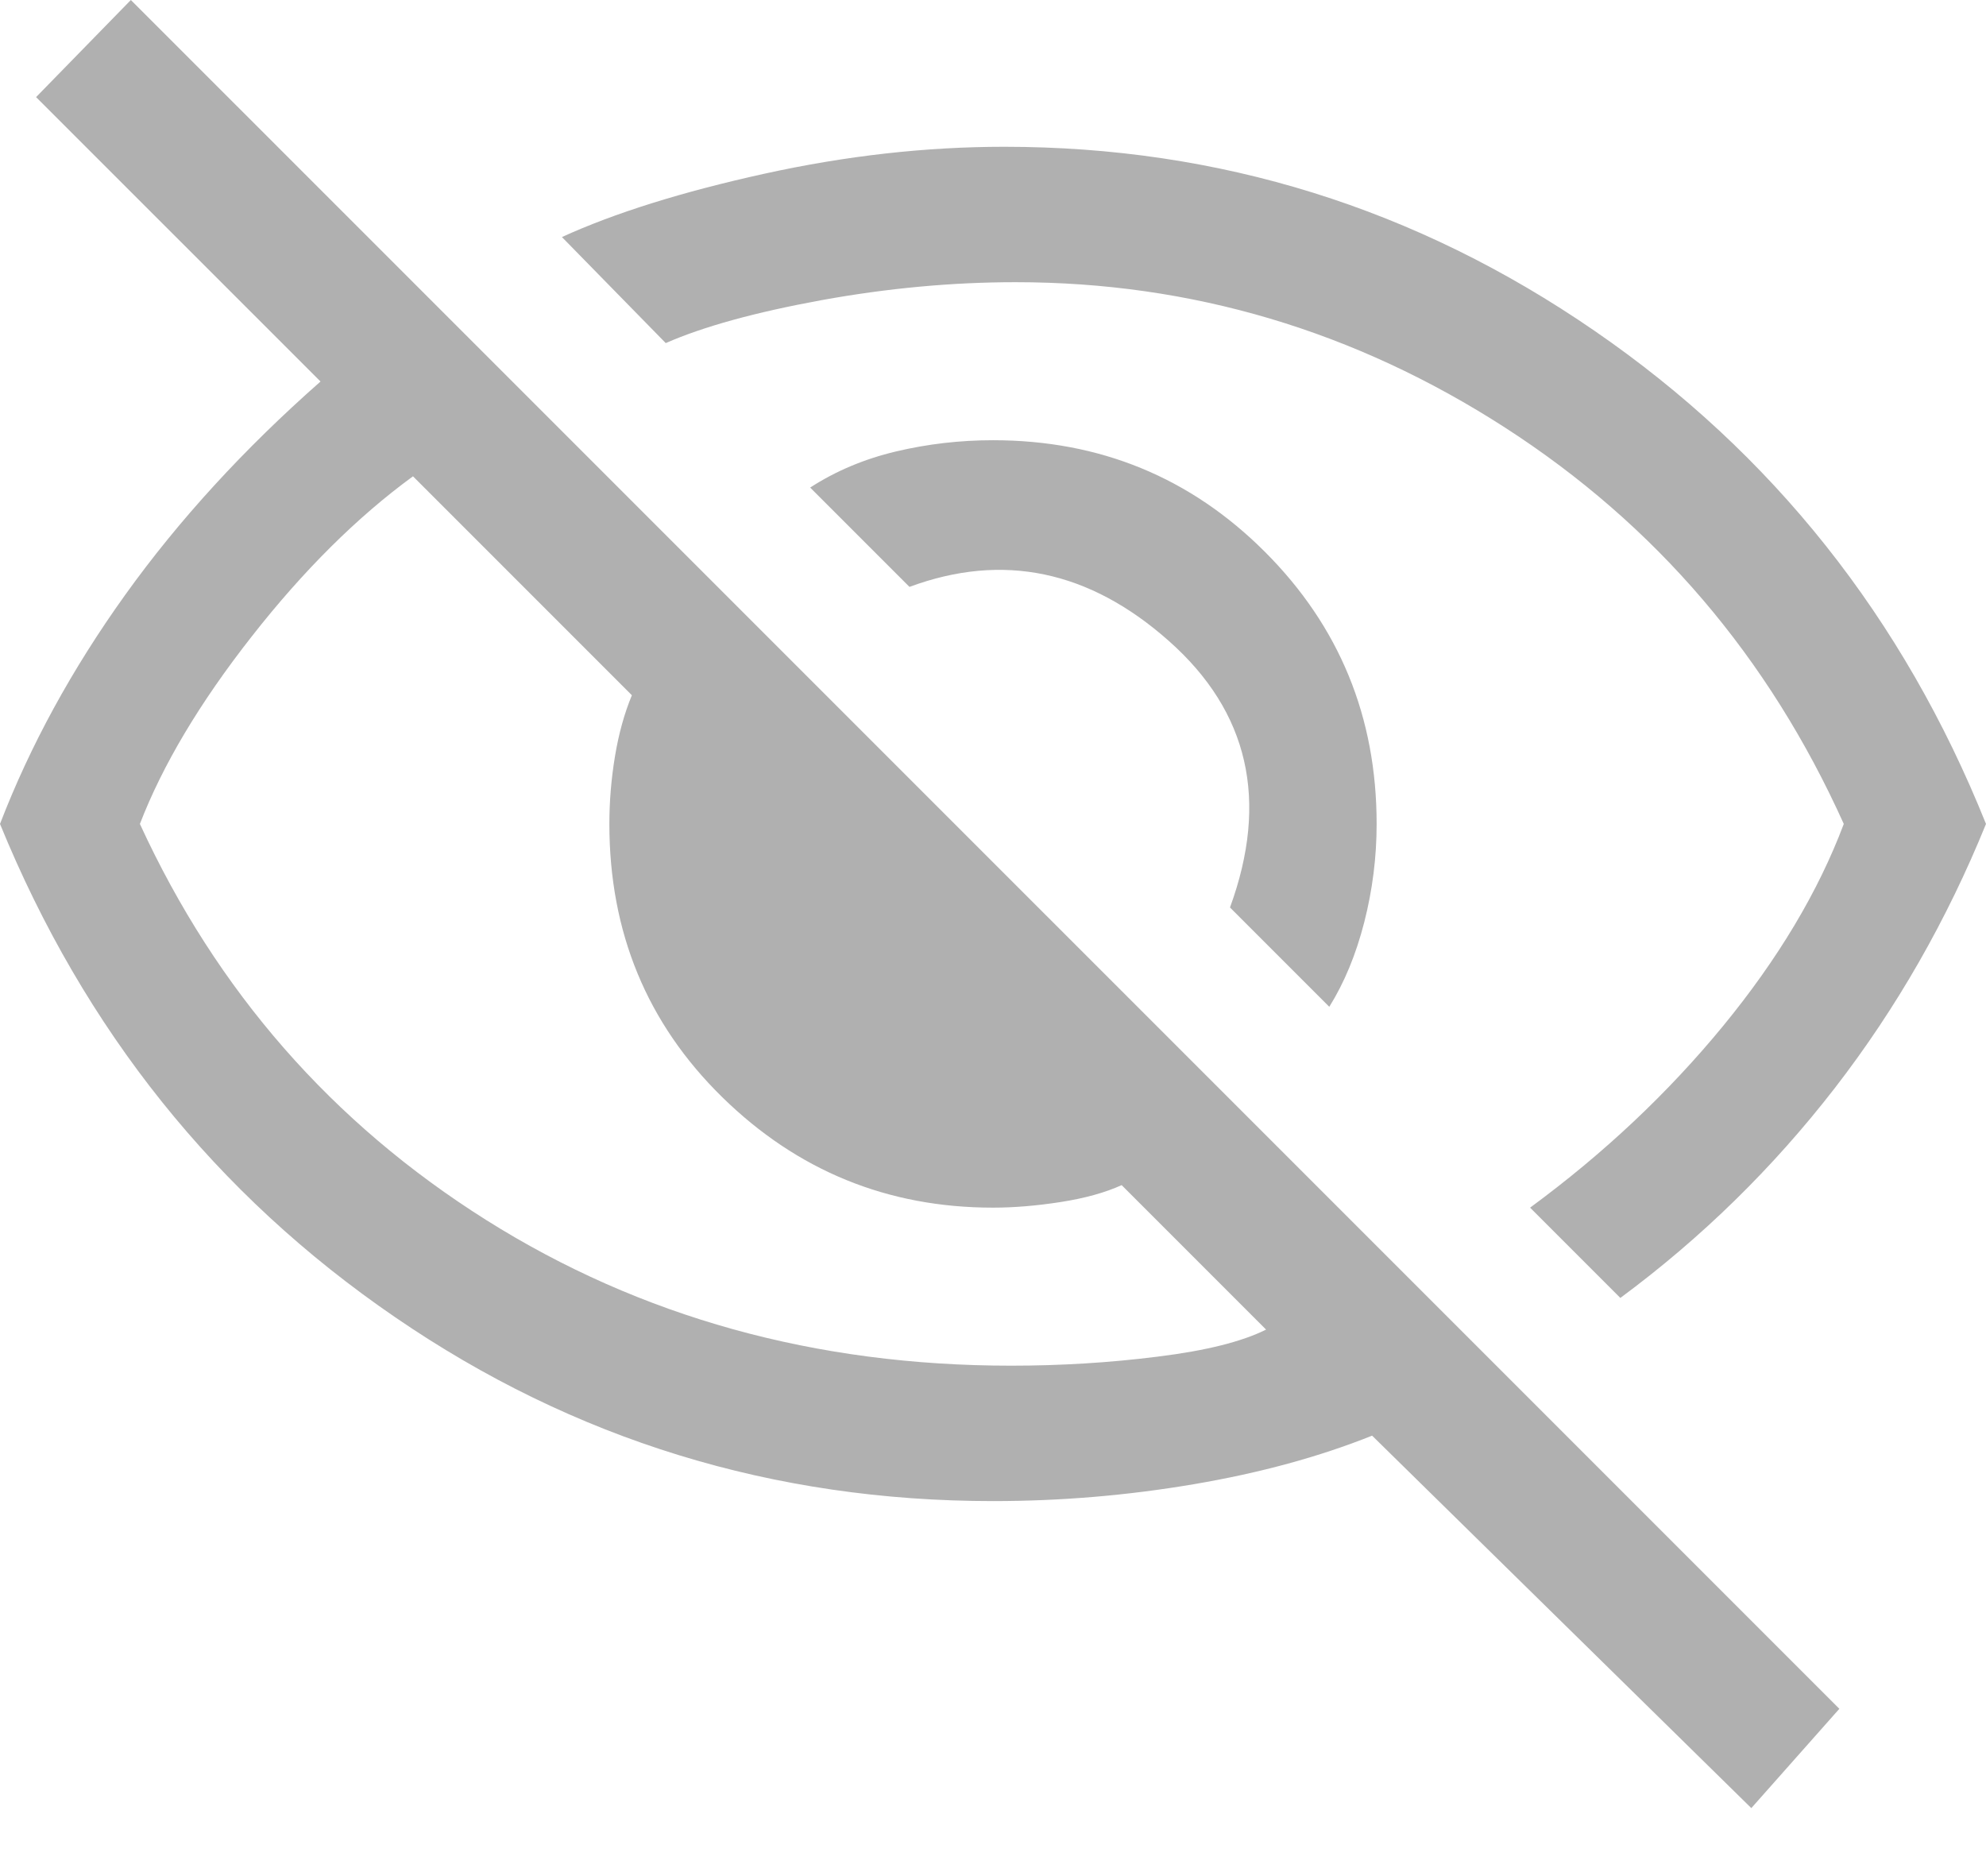 <svg width="18" height="17" viewBox="0 0 18 17" fill="none" xmlns="http://www.w3.org/2000/svg">
<path d="M12.048 9.123L11.148 8.223C11.502 7.255 11.318 6.45 10.595 5.809C9.873 5.168 9.089 5.005 8.243 5.318L7.343 4.418C7.575 4.268 7.834 4.159 8.12 4.091C8.407 4.023 8.7 3.989 9 3.989C9.968 3.989 10.79 4.326 11.465 5.001C12.14 5.676 12.477 6.498 12.477 7.466C12.477 7.766 12.44 8.062 12.365 8.356C12.29 8.649 12.184 8.905 12.048 9.123ZM14.686 11.761L13.868 10.943C14.536 10.452 15.119 9.903 15.617 9.297C16.115 8.69 16.48 8.08 16.711 7.466C16.029 5.952 15.007 4.756 13.643 3.876C12.28 2.997 10.8 2.557 9.205 2.557C8.632 2.557 8.045 2.611 7.445 2.72C6.845 2.83 6.375 2.959 6.034 3.109L5.093 2.148C5.57 1.93 6.181 1.739 6.924 1.575C7.667 1.411 8.393 1.33 9.102 1.33C11.052 1.33 12.835 1.885 14.451 2.997C16.067 4.108 17.25 5.598 18 7.466C17.645 8.339 17.189 9.136 16.63 9.859C16.07 10.582 15.423 11.216 14.686 11.761ZM15.873 16.384L12.436 13.009C11.959 13.2 11.421 13.347 10.82 13.449C10.22 13.551 9.614 13.602 9 13.602C7.009 13.602 5.202 13.047 3.58 11.935C1.957 10.824 0.764 9.334 0 7.466C0.273 6.757 0.651 6.065 1.135 5.39C1.619 4.715 2.209 4.07 2.905 3.457L0.327 0.88L1.186 0L16.671 15.484L15.873 16.384ZM3.743 4.316C3.239 4.684 2.751 5.168 2.281 5.768C1.81 6.368 1.473 6.934 1.268 7.466C1.964 8.98 3.01 10.176 4.408 11.056C5.806 11.935 7.391 12.375 9.164 12.375C9.614 12.375 10.057 12.348 10.493 12.293C10.93 12.239 11.257 12.157 11.475 12.048L10.166 10.739C10.016 10.807 9.832 10.858 9.614 10.892C9.395 10.926 9.191 10.943 9 10.943C8.045 10.943 7.227 10.609 6.545 9.941C5.864 9.273 5.523 8.448 5.523 7.466C5.523 7.261 5.54 7.057 5.574 6.852C5.608 6.648 5.659 6.464 5.727 6.3L3.743 4.316Z" fill="#B0B0B0"/>
</svg>
